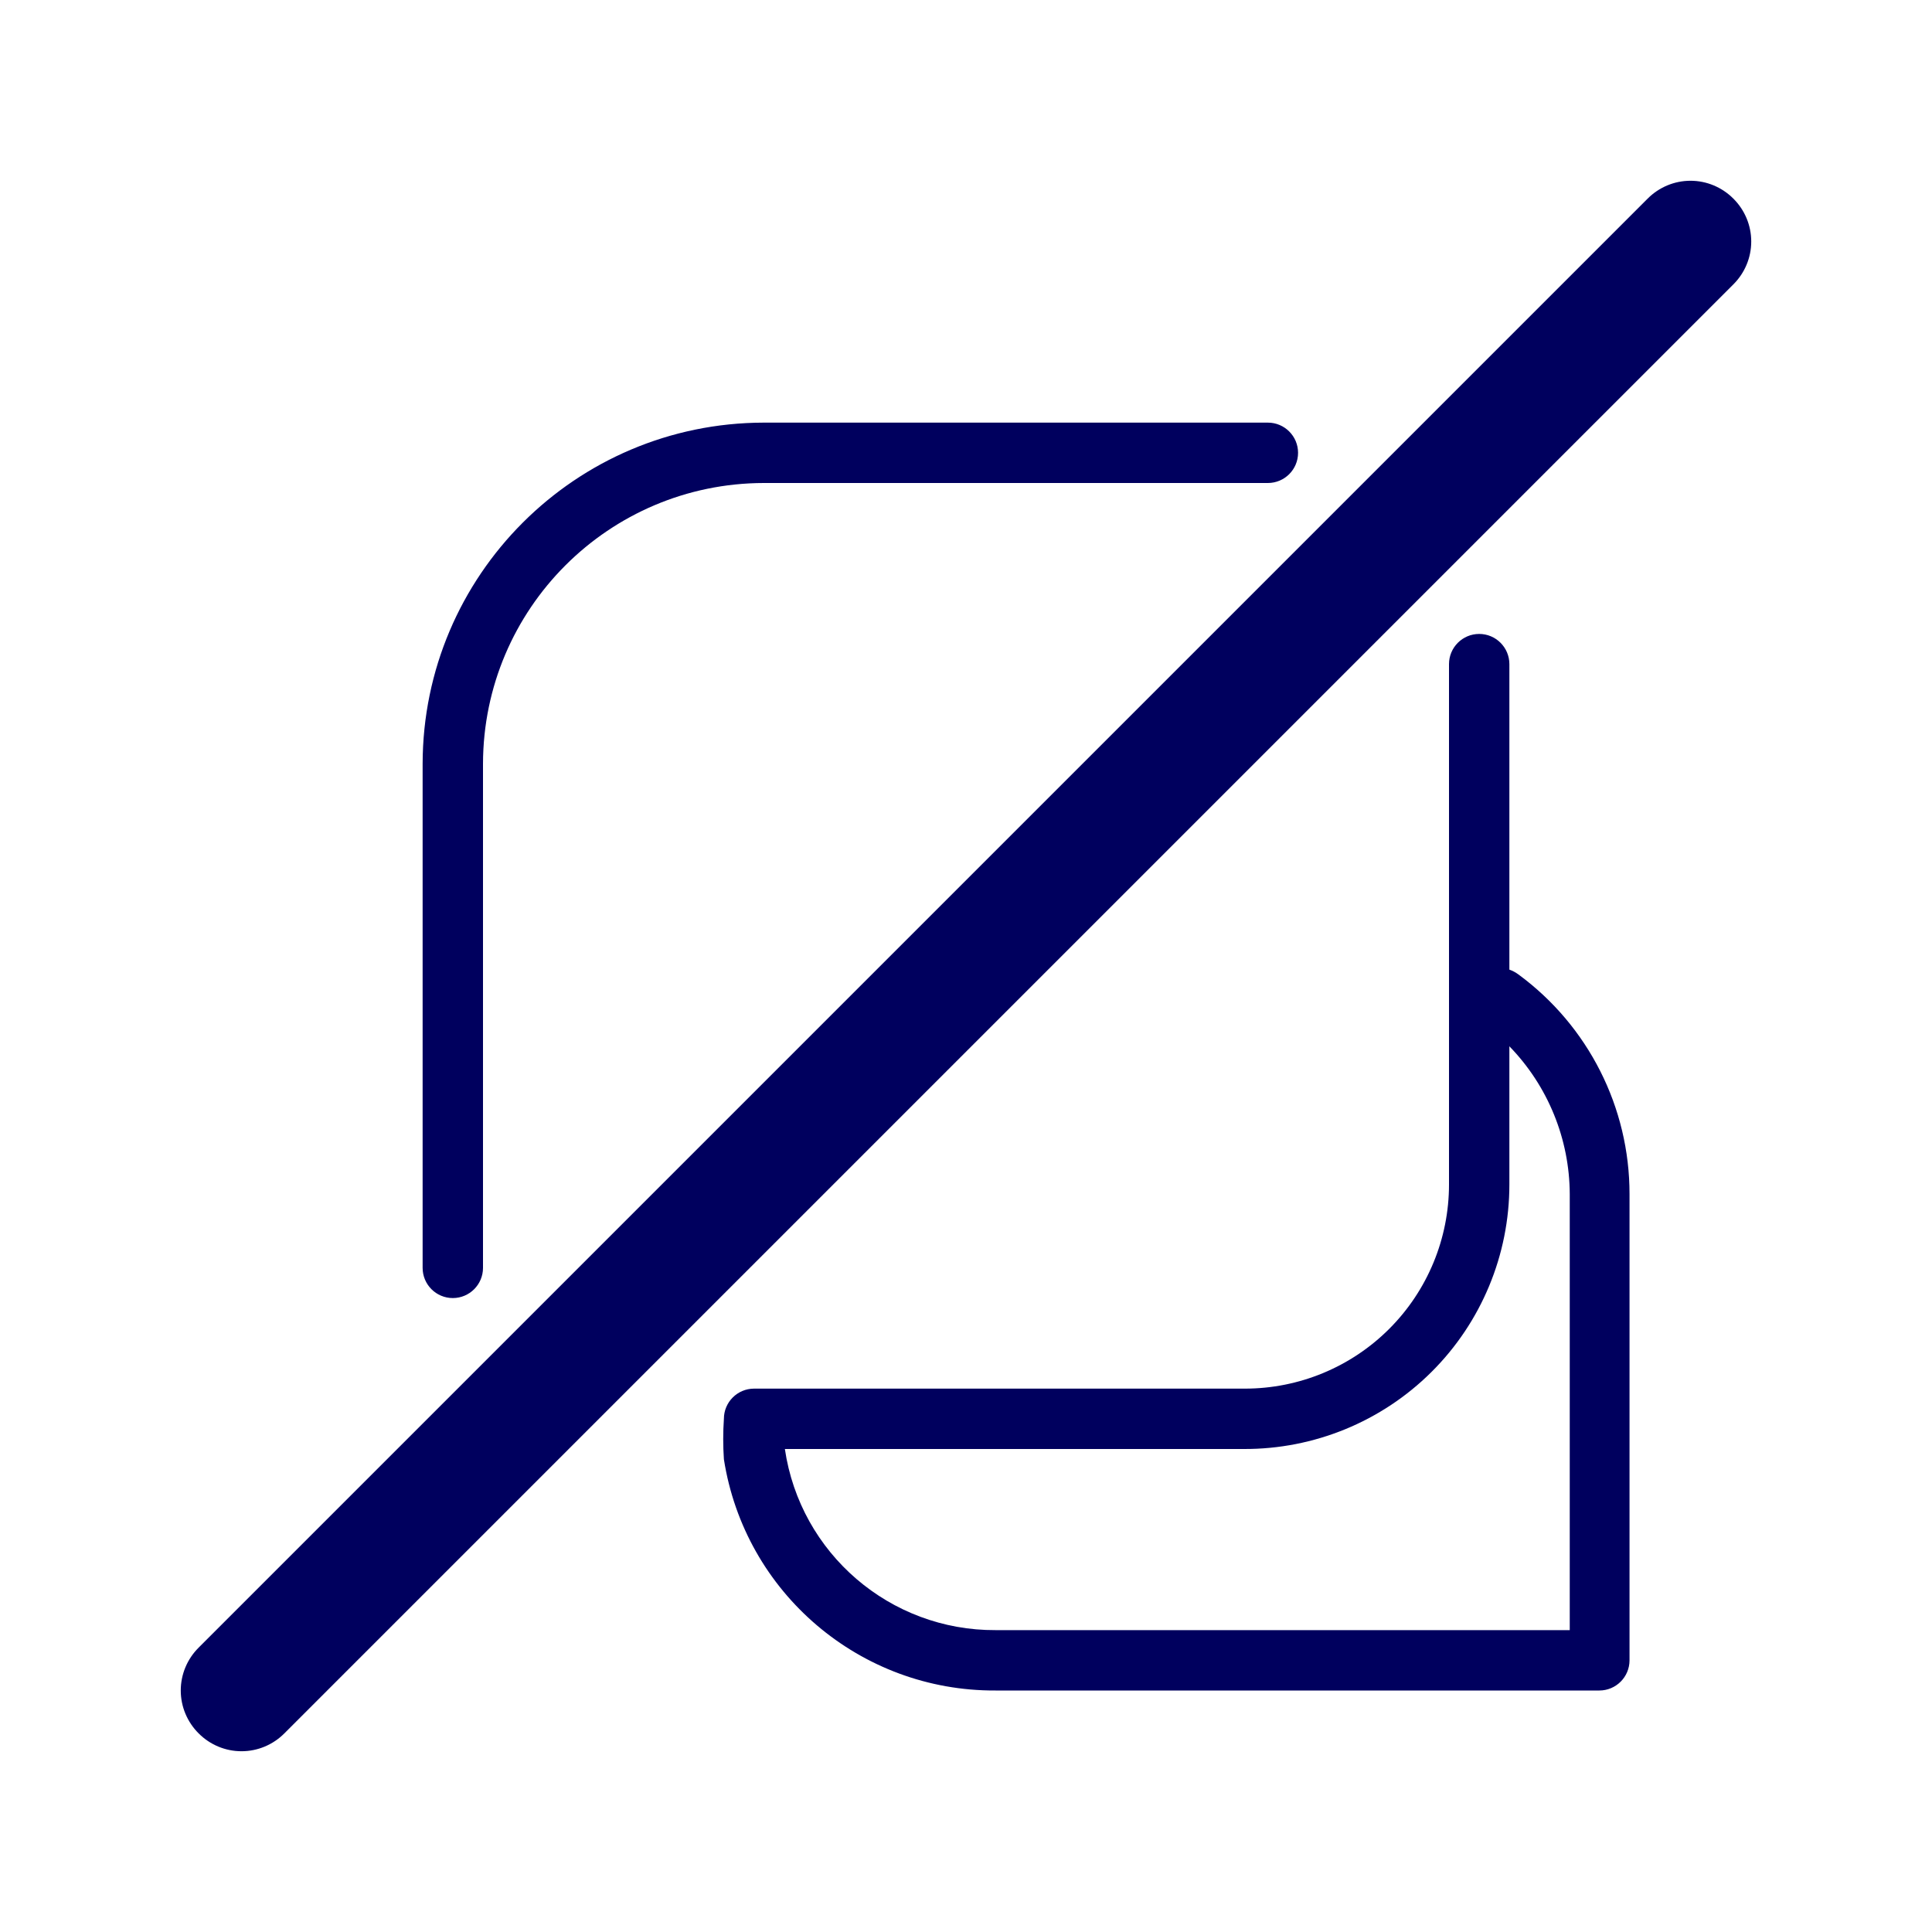 <svg width="32" height="32" viewBox="0 0 32 32" fill="none" xmlns="http://www.w3.org/2000/svg">
<path fill-rule="evenodd" clip-rule="evenodd" d="M29.006 4C29.006 3.733 28.899 3.478 28.71 3.29C28.522 3.101 28.267 2.994 28 2.994C27.733 2.994 27.478 3.101 27.29 3.29L3.29 27.29C3.101 27.478 2.994 27.733 2.994 28C2.994 28.267 3.101 28.522 3.29 28.71C3.478 28.899 3.733 29.006 4 29.006C4.267 29.006 4.522 28.899 4.71 28.71L28.71 4.71C28.899 4.522 29.006 4.267 29.006 4ZM7.5 21.5C7.224 21.5 7 21.276 7 21V12.65C7.005 9.532 9.532 7.005 12.65 7H21C21.276 7 21.5 7.224 21.5 7.5C21.5 7.776 21.276 8 21 8H12.65C10.084 8.005 8.005 10.084 8 12.65V21C8 21.276 7.776 21.5 7.5 21.5ZM26.99 19.78C26.992 18.343 26.308 16.991 25.15 16.14C25.104 16.106 25.054 16.079 25 16.06V11C25 10.724 24.776 10.5 24.5 10.5C24.224 10.5 24 10.724 24 11V19.62C24 20.516 23.644 21.376 23.01 22.01C22.376 22.644 21.516 23 20.62 23H12.49C12.214 23 11.99 23.224 11.99 23.5C11.975 23.723 11.975 23.947 11.99 24.17C12.336 26.384 14.249 28.012 16.49 28H26.49C26.766 28 26.99 27.776 26.99 27.5V19.78ZM26 19.78V27H16.49C14.742 27.009 13.254 25.73 13 24H20.6C21.765 24.005 22.884 23.546 23.71 22.724C24.536 21.902 25 20.785 25 19.62V17.33C25.638 17.986 25.997 18.865 26 19.78Z" fill="#00005E"/>
</svg>
